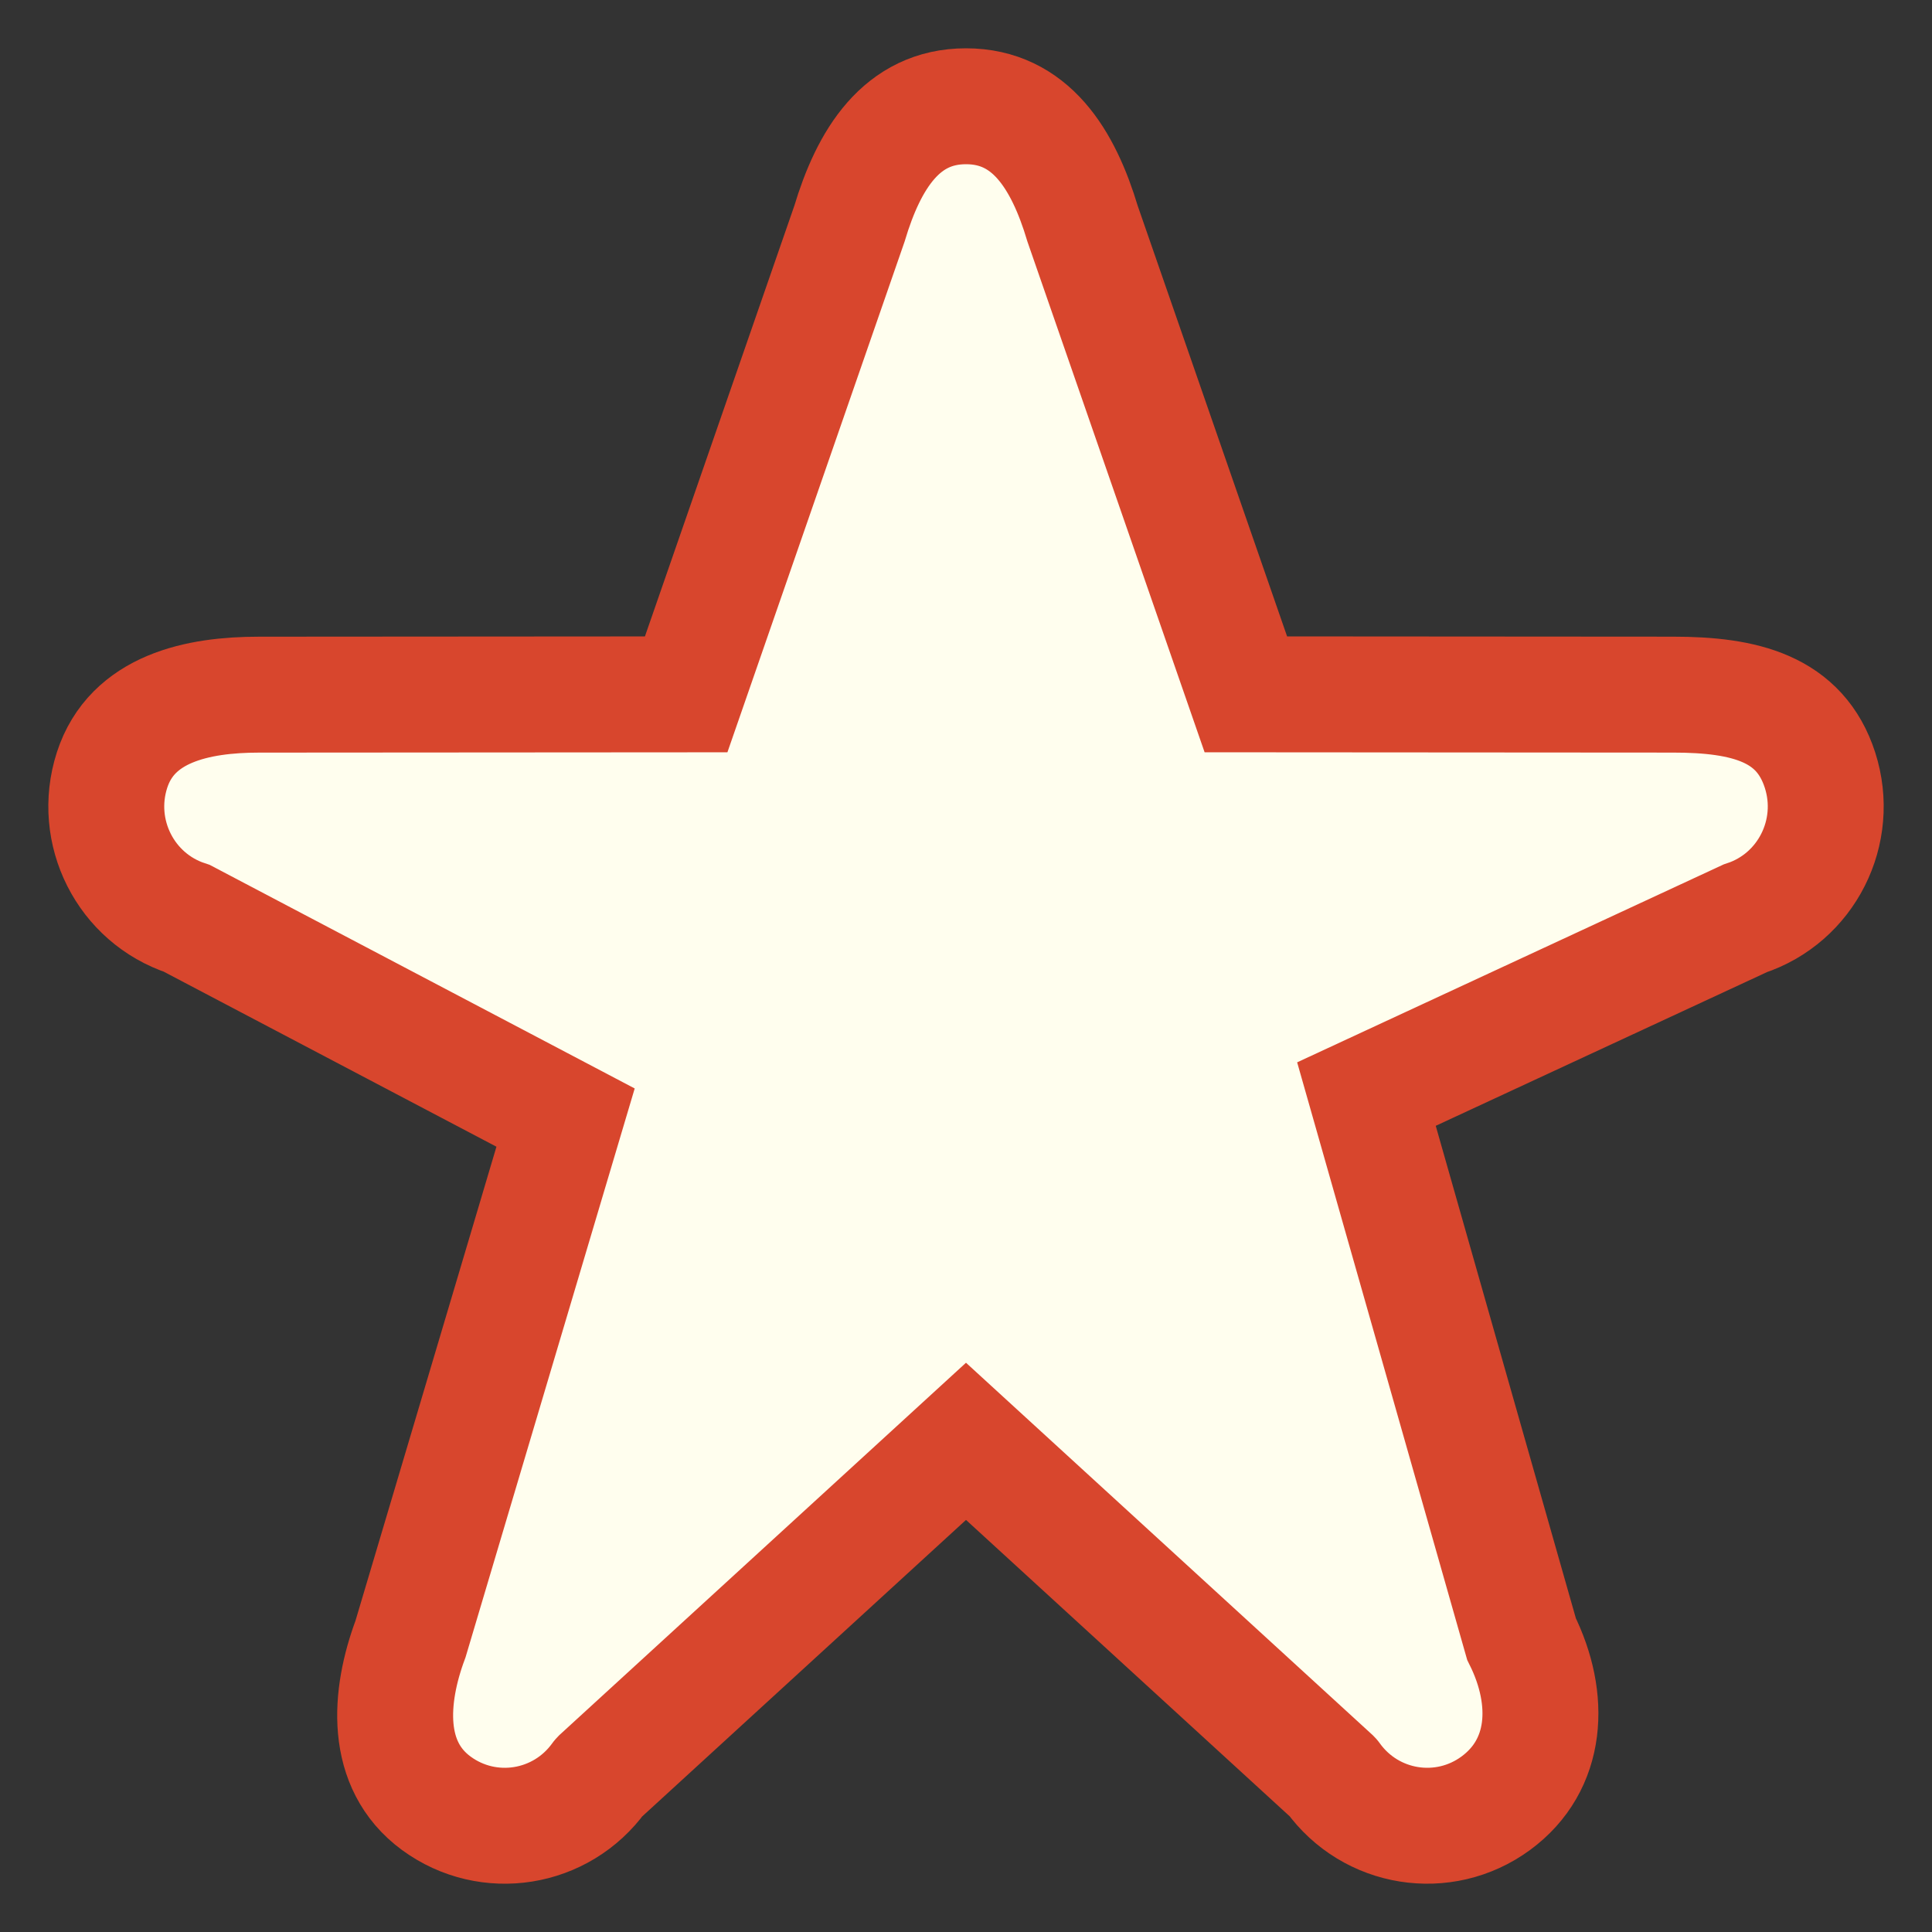 <?xml version="1.0" encoding="utf-8"?>
<!-- Generator: Adobe Illustrator 16.0.0, SVG Export Plug-In . SVG Version: 6.00 Build 0)  -->
<!DOCTYPE svg PUBLIC "-//W3C//DTD SVG 1.1 Tiny//EN" "http://www.w3.org/Graphics/SVG/1.1/DTD/svg11-tiny.dtd">
<svg version="1.1" baseProfile="tiny" xmlns="http://www.w3.org/2000/svg" xmlns:xlink="http://www.w3.org/1999/xlink" x="0px"
	 y="0px" width="100px" height="100px" viewBox="0 0 100 100" xml:space="preserve">
<rect x="0" y="0" width="100" height="100" fill="#333333" stroke="none"/>
<g id="Notes">
</g>
<g id="Frontpage_A">
	<g id="Slides">
	</g>
</g>
<g id="Frontpage_B">
	<g id="Slides_copy">
	</g>
	<path fill="#FFFEEE" stroke="#D8462D" stroke-width="6" stroke-miterlimit="10" d="M94.203,39.861
		c-1.03-3.195-3.884-3.907-7.605-3.907l-22.113-0.015l-8.449-24.353C55.031,8.226,53.333,5.5,50,5.5s-5.029,2.726-6.035,6.087
		l-8.449,24.353l-22.113,0.015c-3.179,0-6.575,0.712-7.605,3.907c-1.03,3.199,0.705,6.632,3.876,7.672l19.6,10.312l-8.026,26.989
		c-1.122,3.005-1.361,6.525,1.335,8.503c2.696,1.976,6.47,1.373,8.43-1.346c0-0.002,0.001-0.003,0.002-0.004L50,74.603
		l18.986,17.385c0.001,0.001,0.001,0.002,0.002,0.004c1.96,2.719,5.733,3.321,8.43,1.346c2.696-1.978,2.892-5.377,1.335-8.503
		l-8.026-28.206l19.6-9.095C93.498,46.493,95.233,43.061,94.203,39.861z"/>
</g>
</svg>
